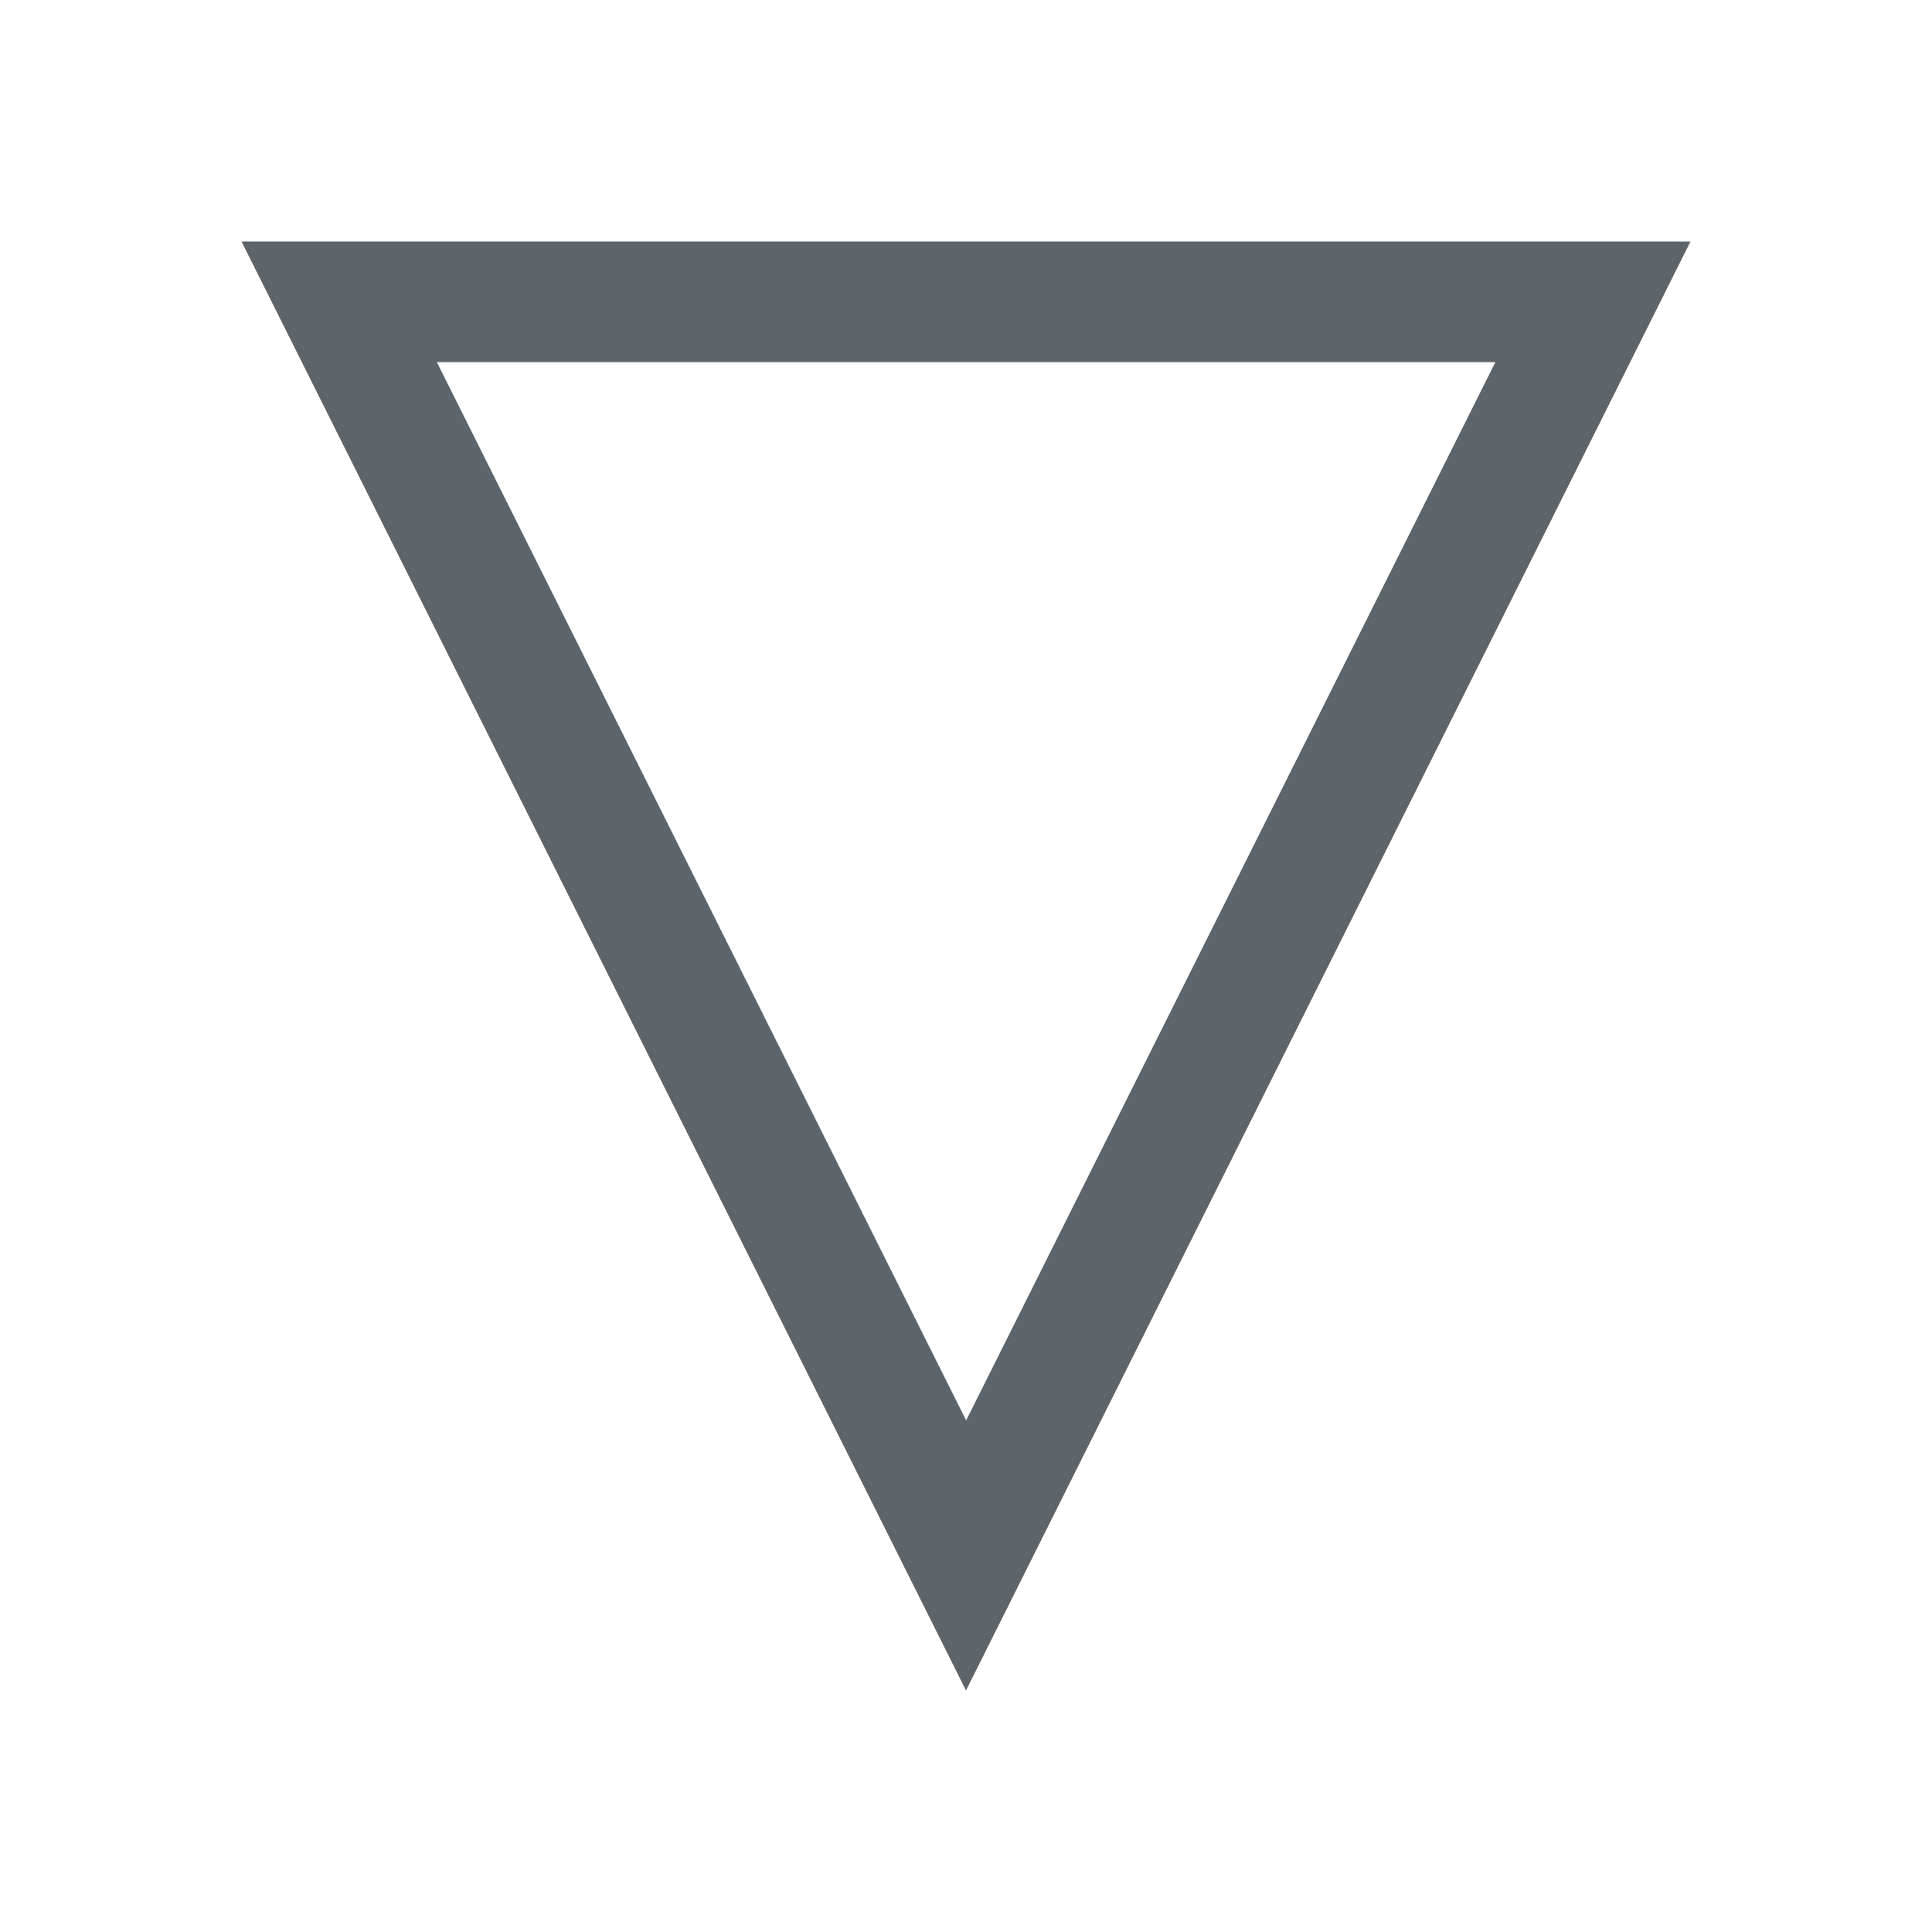 <svg xmlns="http://www.w3.org/2000/svg" viewBox="0 0 16 16"><defs id="defs3051"><style id="current-color-scheme" type="text/css">.ColorScheme-Text{color:#5d656b}</style></defs><path style="fill:currentColor;fill-opacity:1;stroke:none" d="m8 14l-6-12h12zm.001-2.237l4.383-8.764h-8.766z" class="ColorScheme-Text"/></svg>